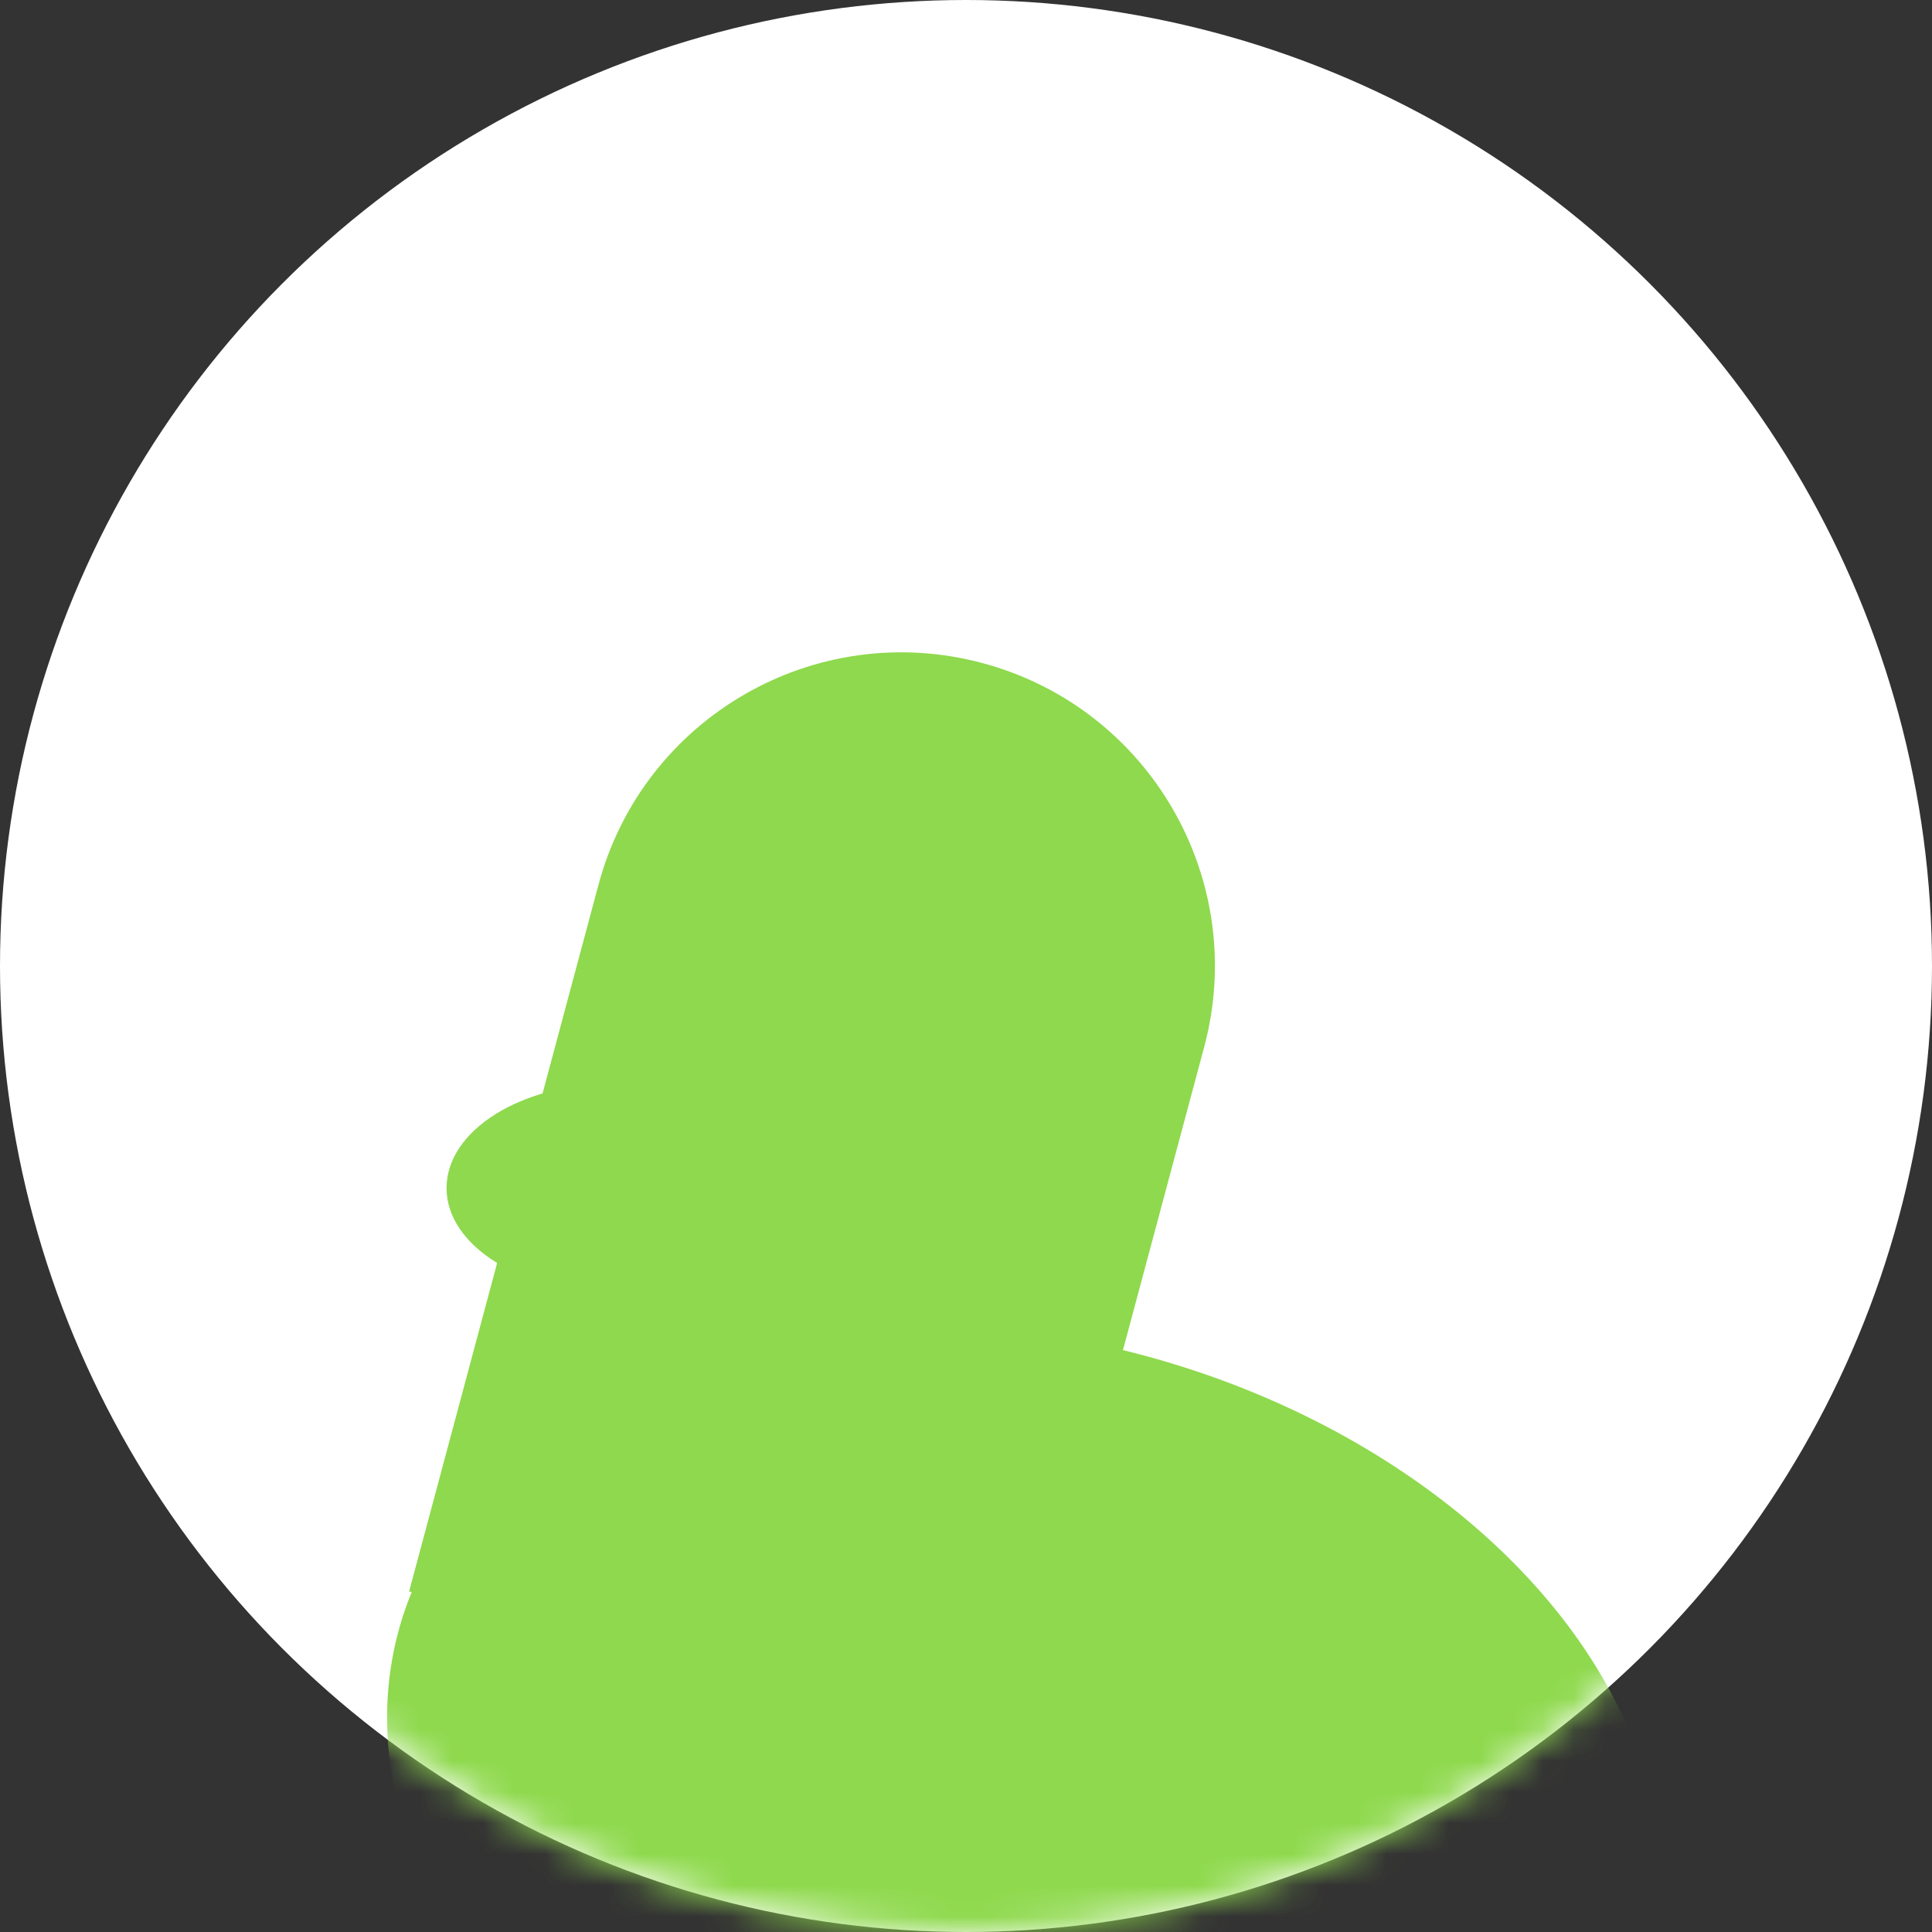 <svg width="62" height="62" viewBox="0 0 62 62" fill="none" xmlns="http://www.w3.org/2000/svg">
<rect x="0" y="0" width="62" height="62" fill="#333333" stroke="none"/>
<circle cx="31" cy="31" r="31" fill="white"/>
<mask id="mask0_1055_92" style="mask-type:alpha" maskUnits="userSpaceOnUse" x="0" y="0" width="62" height="62">
<circle cx="31" cy="31" r="31" fill="white"/>
</mask>
<g mask="url(#mask0_1055_92)">
<path d="M19.206 28.393C20.644 23.026 26.161 19.841 31.528 21.279V21.279C36.896 22.717 40.081 28.234 38.643 33.601L32.567 56.277L13.13 51.069L19.206 28.393Z" fill="#8ED94D"/>
<ellipse cx="32.867" cy="57.746" rx="20.793" ry="14.756" transform="rotate(15 32.867 57.746)" fill="#8ED94D"/>
<ellipse cx="19.696" cy="38.126" rx="5.366" ry="3.354" fill="#8ED94D"/>
</g>
</svg>
